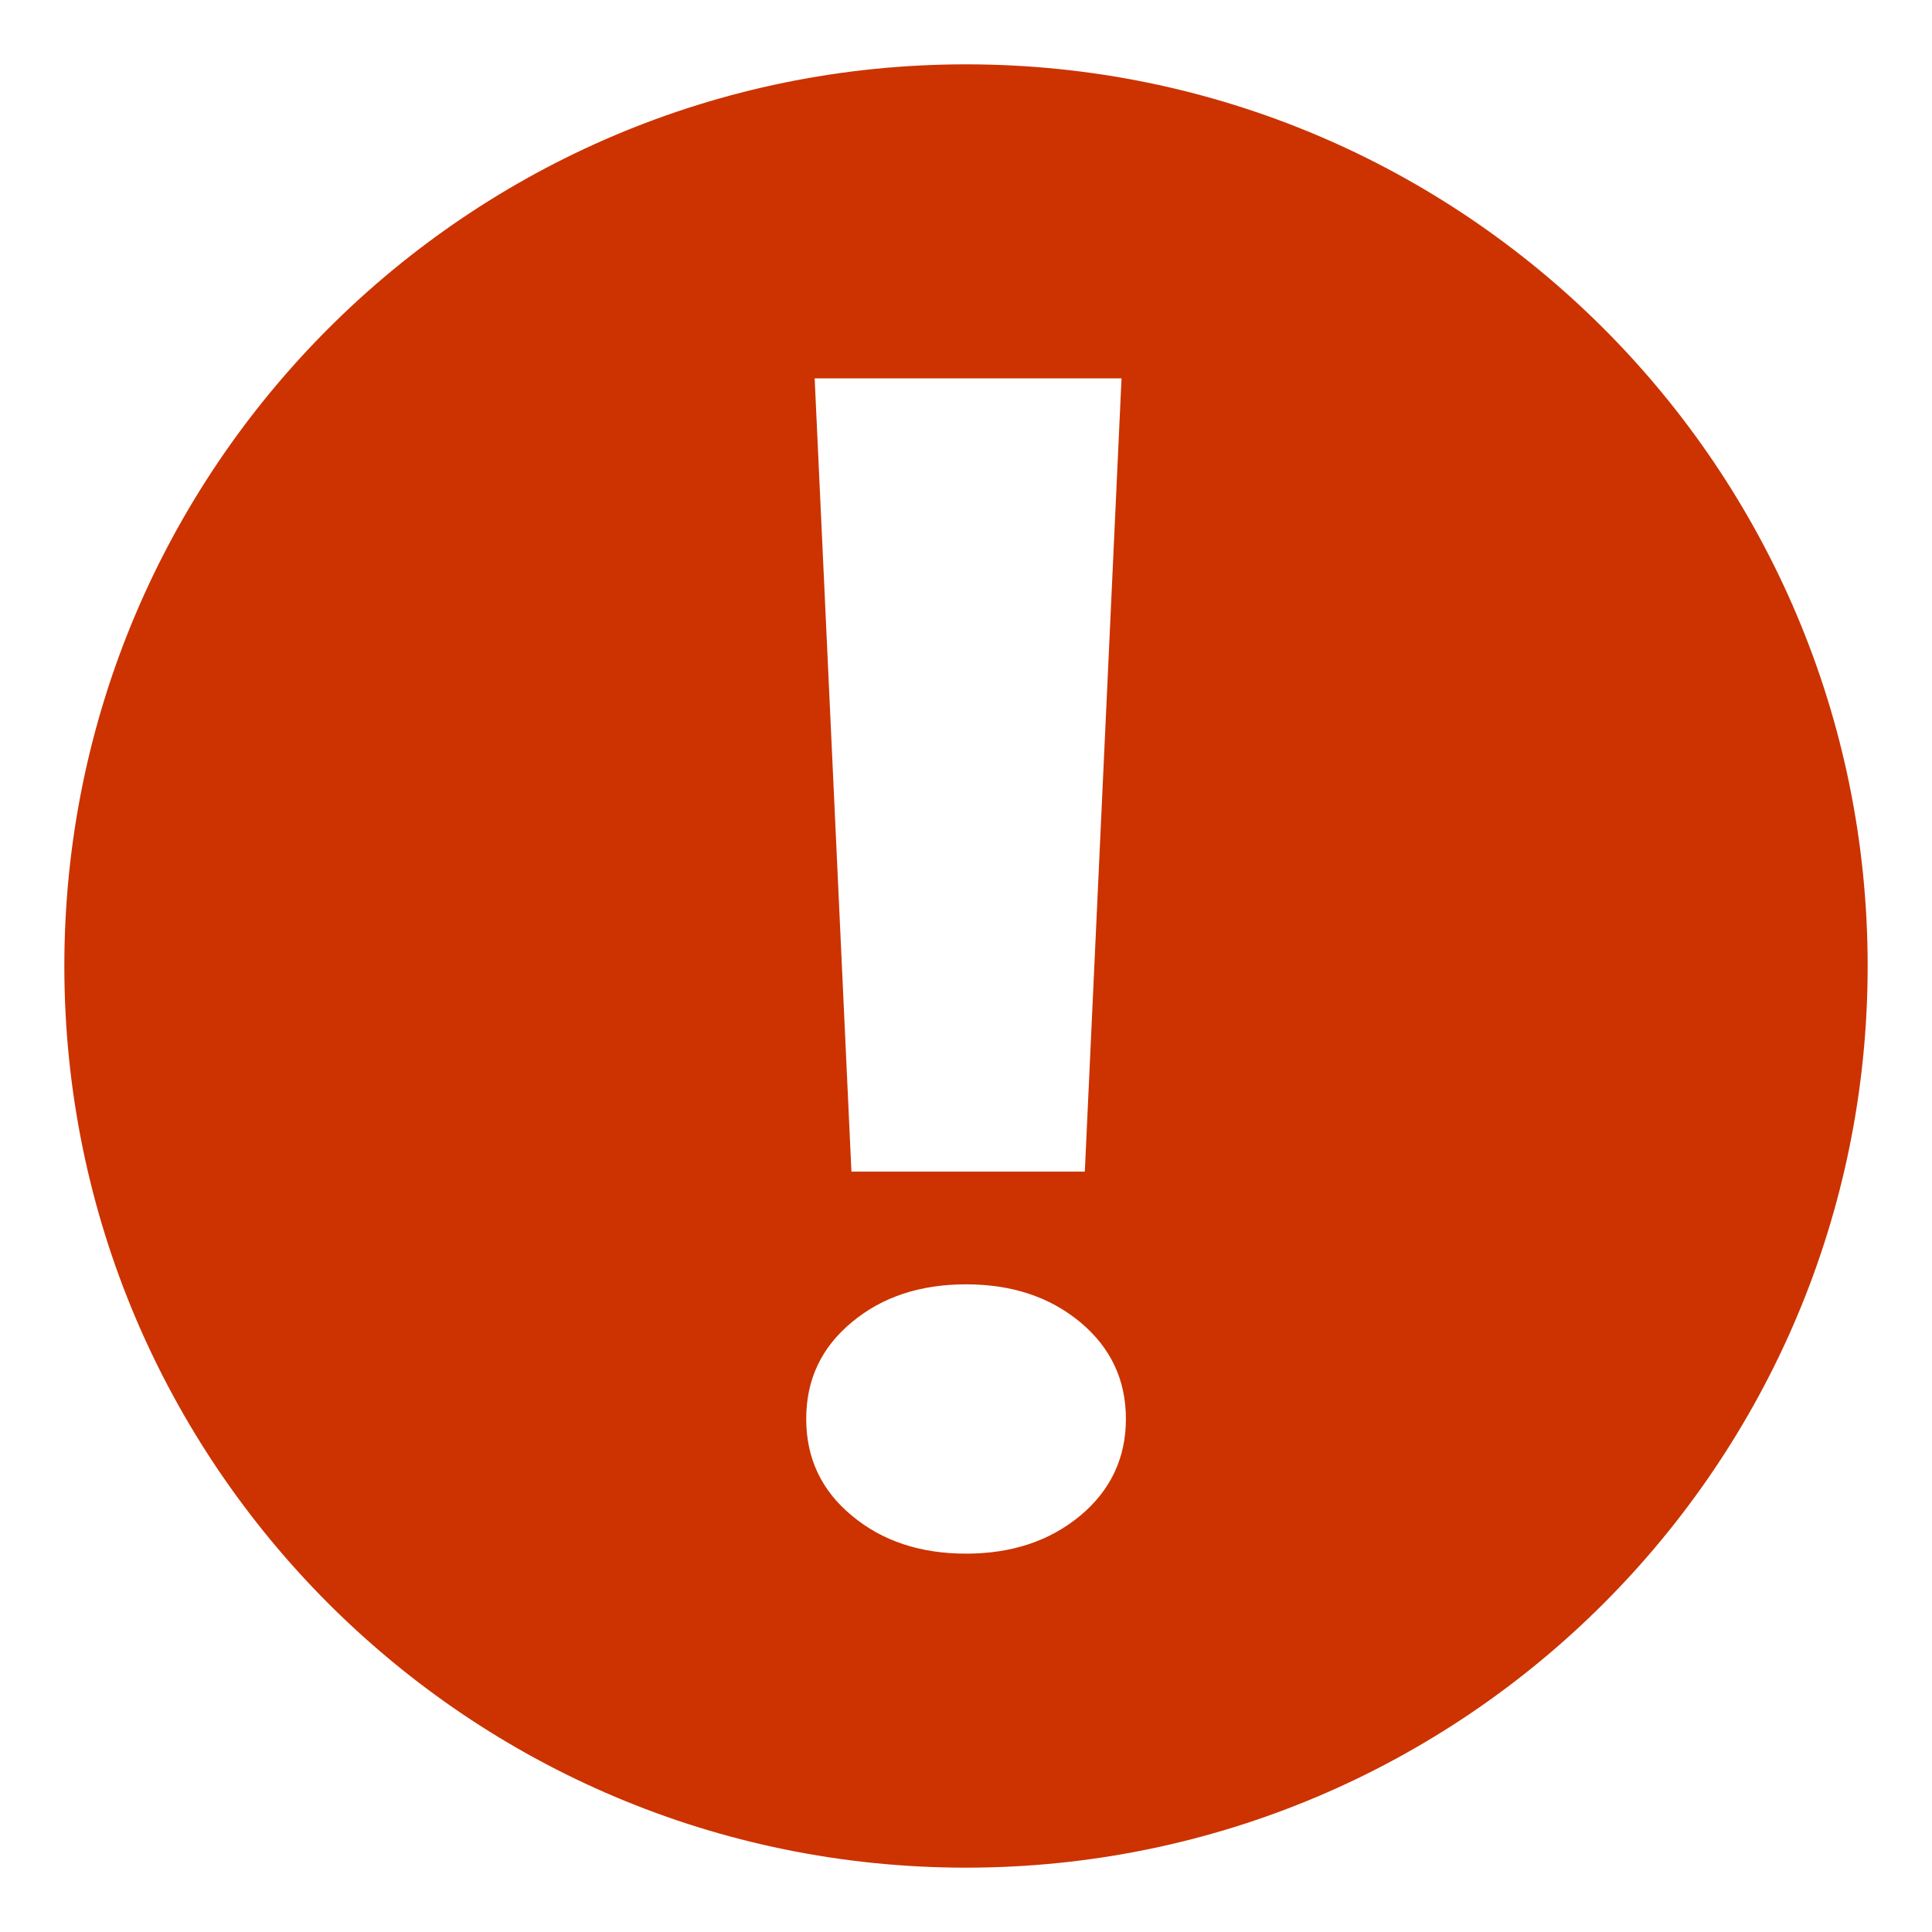 <?xml version="1.0" encoding="UTF-8"?>
<!DOCTYPE svg PUBLIC "-//W3C//DTD SVG 1.1//EN" "http://www.w3.org/Graphics/SVG/1.1/DTD/svg11.dtd">
<!-- Creator: CorelDRAW X8 -->
<svg xmlns="http://www.w3.org/2000/svg" xml:space="preserve" width="30px" height="30px" version="1.1" style="shape-rendering:geometricPrecision; text-rendering:geometricPrecision; image-rendering:optimizeQuality; fill-rule:evenodd; clip-rule:evenodd"
viewBox="0 0 30000 30000"
 xmlns:xlink="http://www.w3.org/1999/xlink">
 <defs>
  <style type="text/css">
   <![CDATA[
    .fil0 {fill:#CC3300}
   ]]>
  </style>
 </defs>
 <g id="Слой_x0020_1">
  <path class="fil0" d="M15000 999c7732,0 14001,6269 14001,14001 0,7732 -6269,14001 -14001,14001 -7732,0 -14001,-6269 -14001,-14001 0,-7732 6269,-14001 14001,-14001zm1845 17194l-3624 0 -571 -12318 4765 0 -570 12318zm-4326 3840c0,-612 235,-1111 711,-1504 471,-393 1064,-586 1771,-586 707,0 1295,193 1771,586 471,393 711,892 711,1504 0,609 -240,1112 -711,1504 -476,393 -1064,588 -1771,588 -707,0 -1300,-195 -1771,-588 -476,-392 -711,-895 -711,-1504z"/>
 </g>
</svg>
